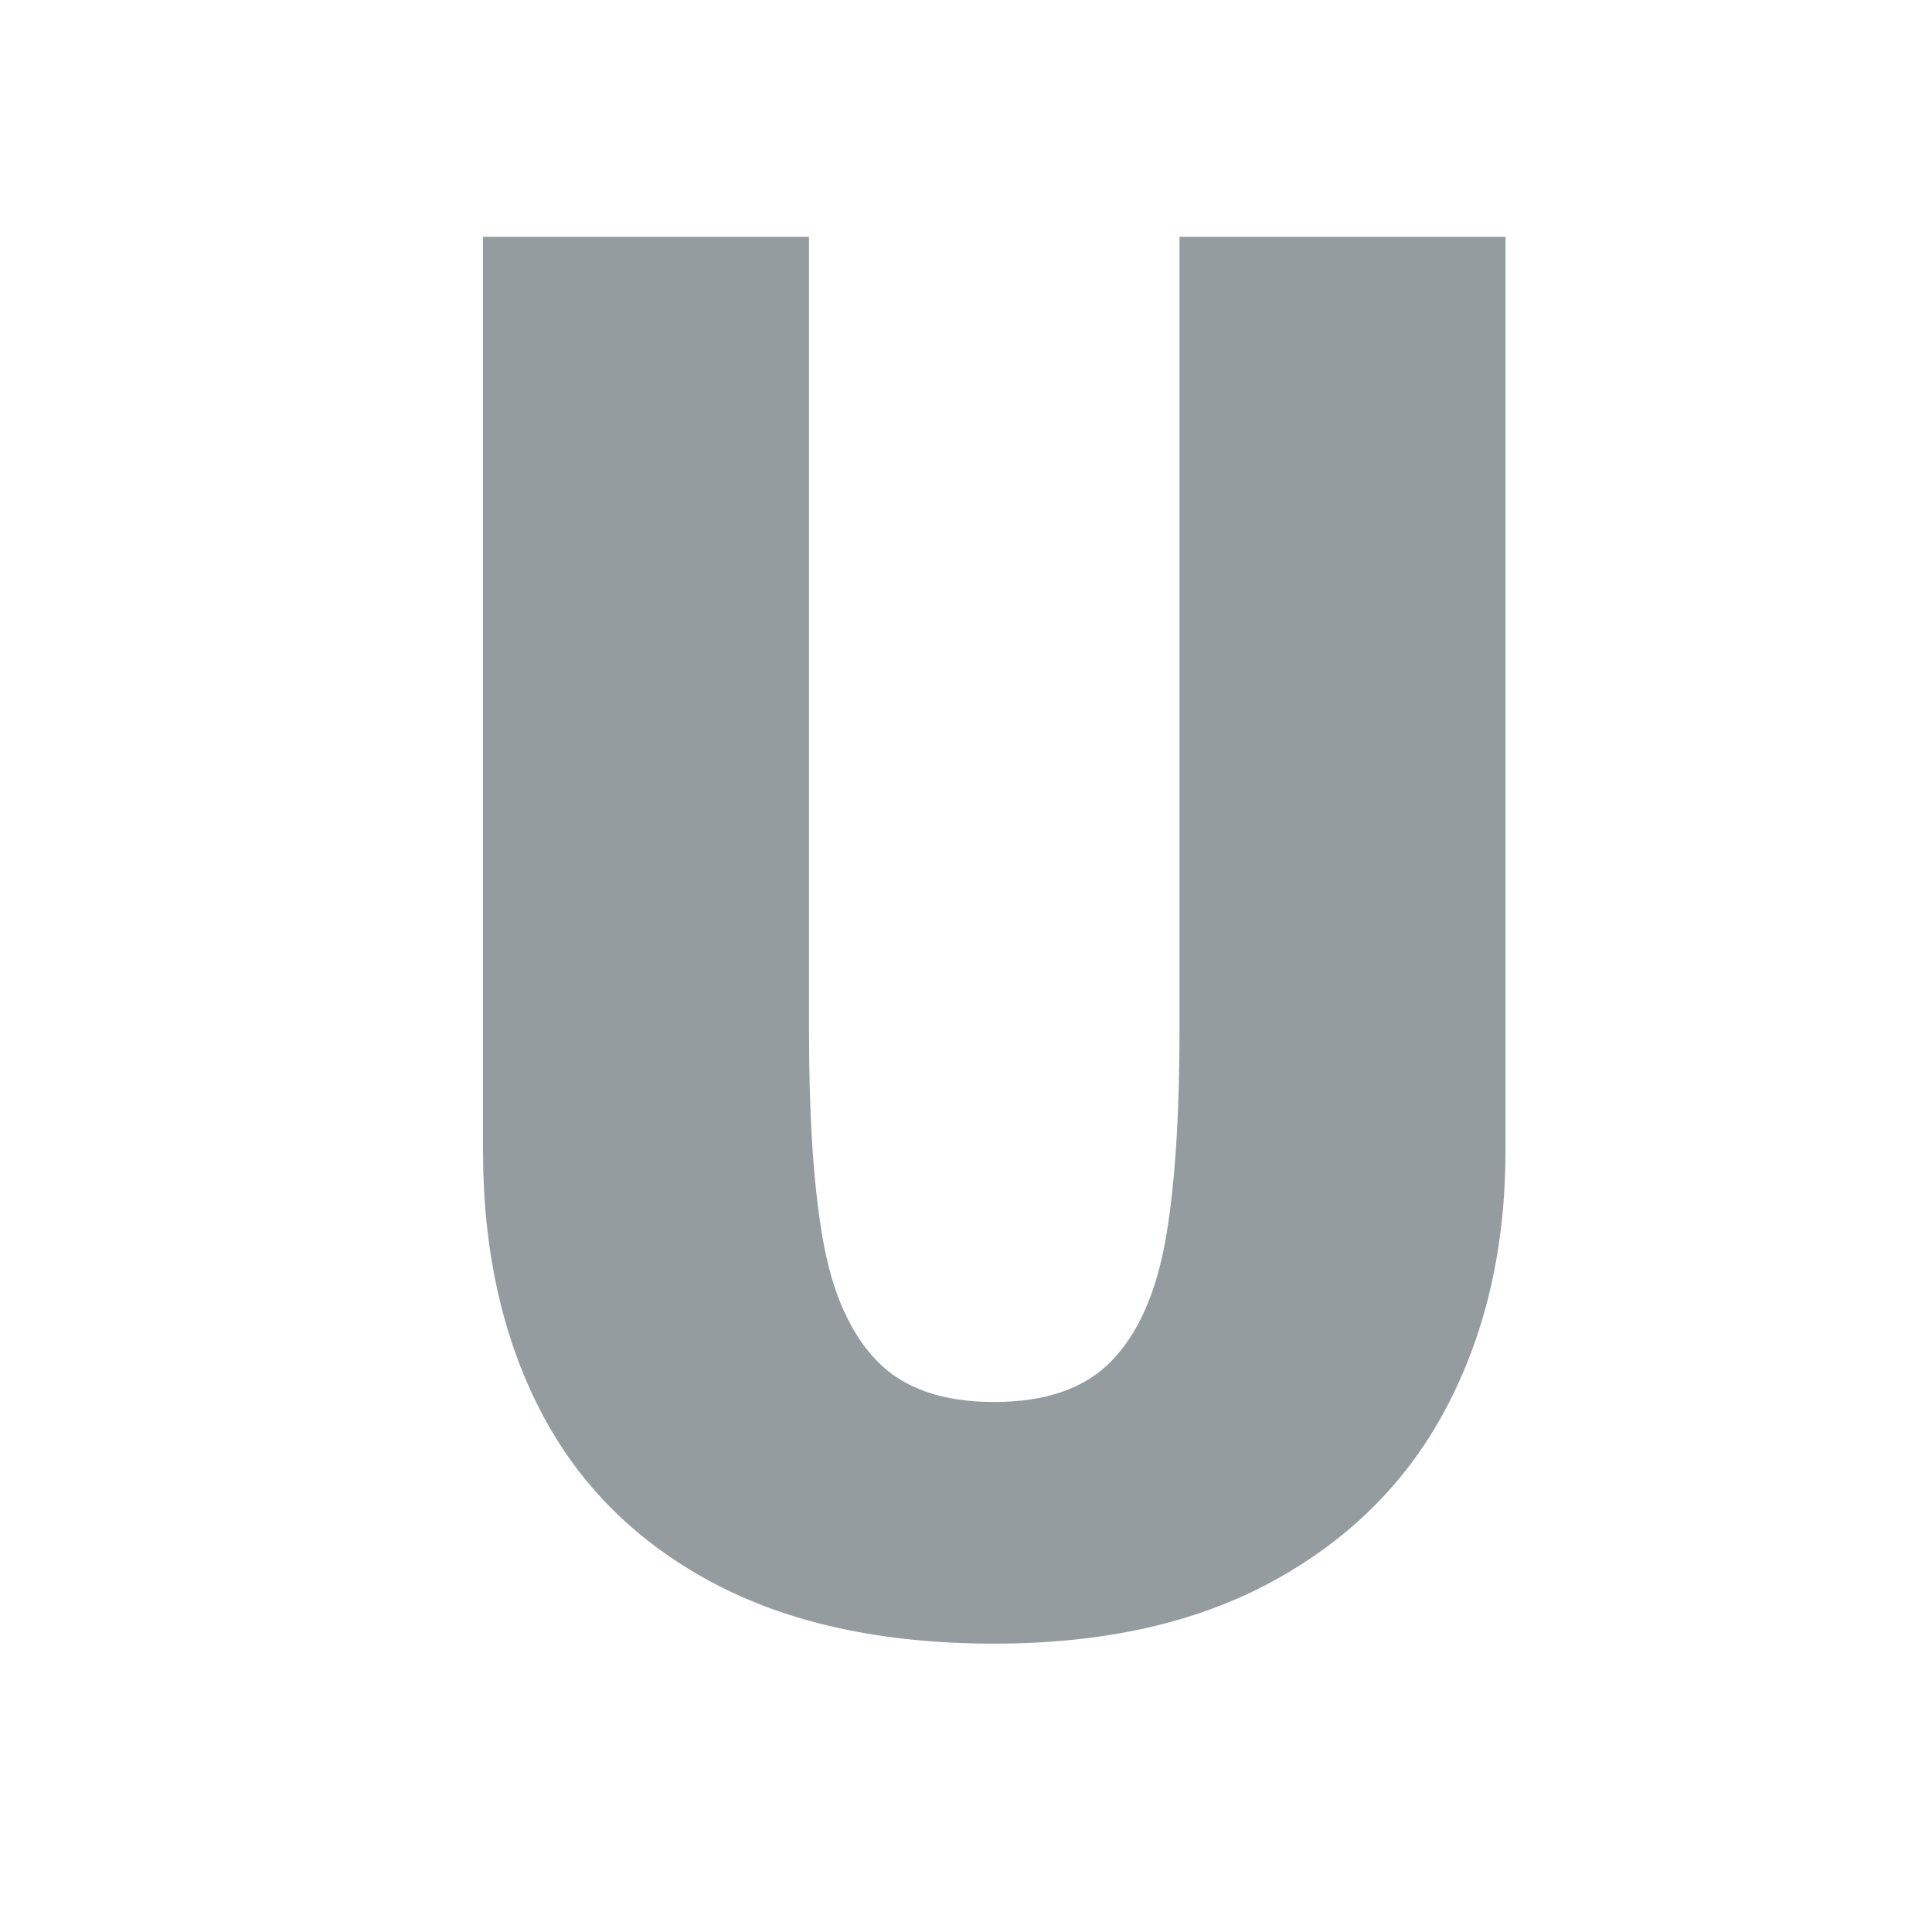<?xml version="1.0" encoding="UTF-8"?>
<svg width="12px" height="12px" viewBox="0 0 12 12" version="1.1" xmlns="http://www.w3.org/2000/svg" xmlns:xlink="http://www.w3.org/1999/xlink">
    <title>arrow-meta-union-types-light</title>
    <g id="arrow-meta-union-types-light" stroke="none" stroke-width="1" fill="none" fill-rule="evenodd" opacity="0.5">
        <g id="arrow-meta-coproduct-dark-12">
            <rect id="bound" x="0" y="0" width="12" height="12"></rect>
            <path d="M6.175,10.209 C6.861,10.209 7.441,10.078 7.917,9.815 C8.393,9.553 8.751,9.191 8.991,8.729 C9.231,8.268 9.351,7.739 9.351,7.145 L9.351,7.145 L9.351,1.471 L7.326,1.471 L7.326,6.394 C7.326,6.948 7.296,7.388 7.237,7.714 C7.177,8.04 7.066,8.287 6.902,8.455 C6.737,8.624 6.495,8.708 6.175,8.708 C5.855,8.708 5.613,8.624 5.449,8.455 C5.285,8.287 5.173,8.04 5.114,7.714 C5.054,7.388 5.025,6.948 5.025,6.394 L5.025,6.394 L5.025,1.471 L3,1.471 L3,7.145 C3,7.76 3.118,8.297 3.354,8.757 C3.59,9.216 3.946,9.573 4.422,9.828 C4.897,10.082 5.482,10.209 6.175,10.209 Z" id="U" fill="#2B3940" fill-rule="nonzero"></path>
        </g>
    </g>
</svg>